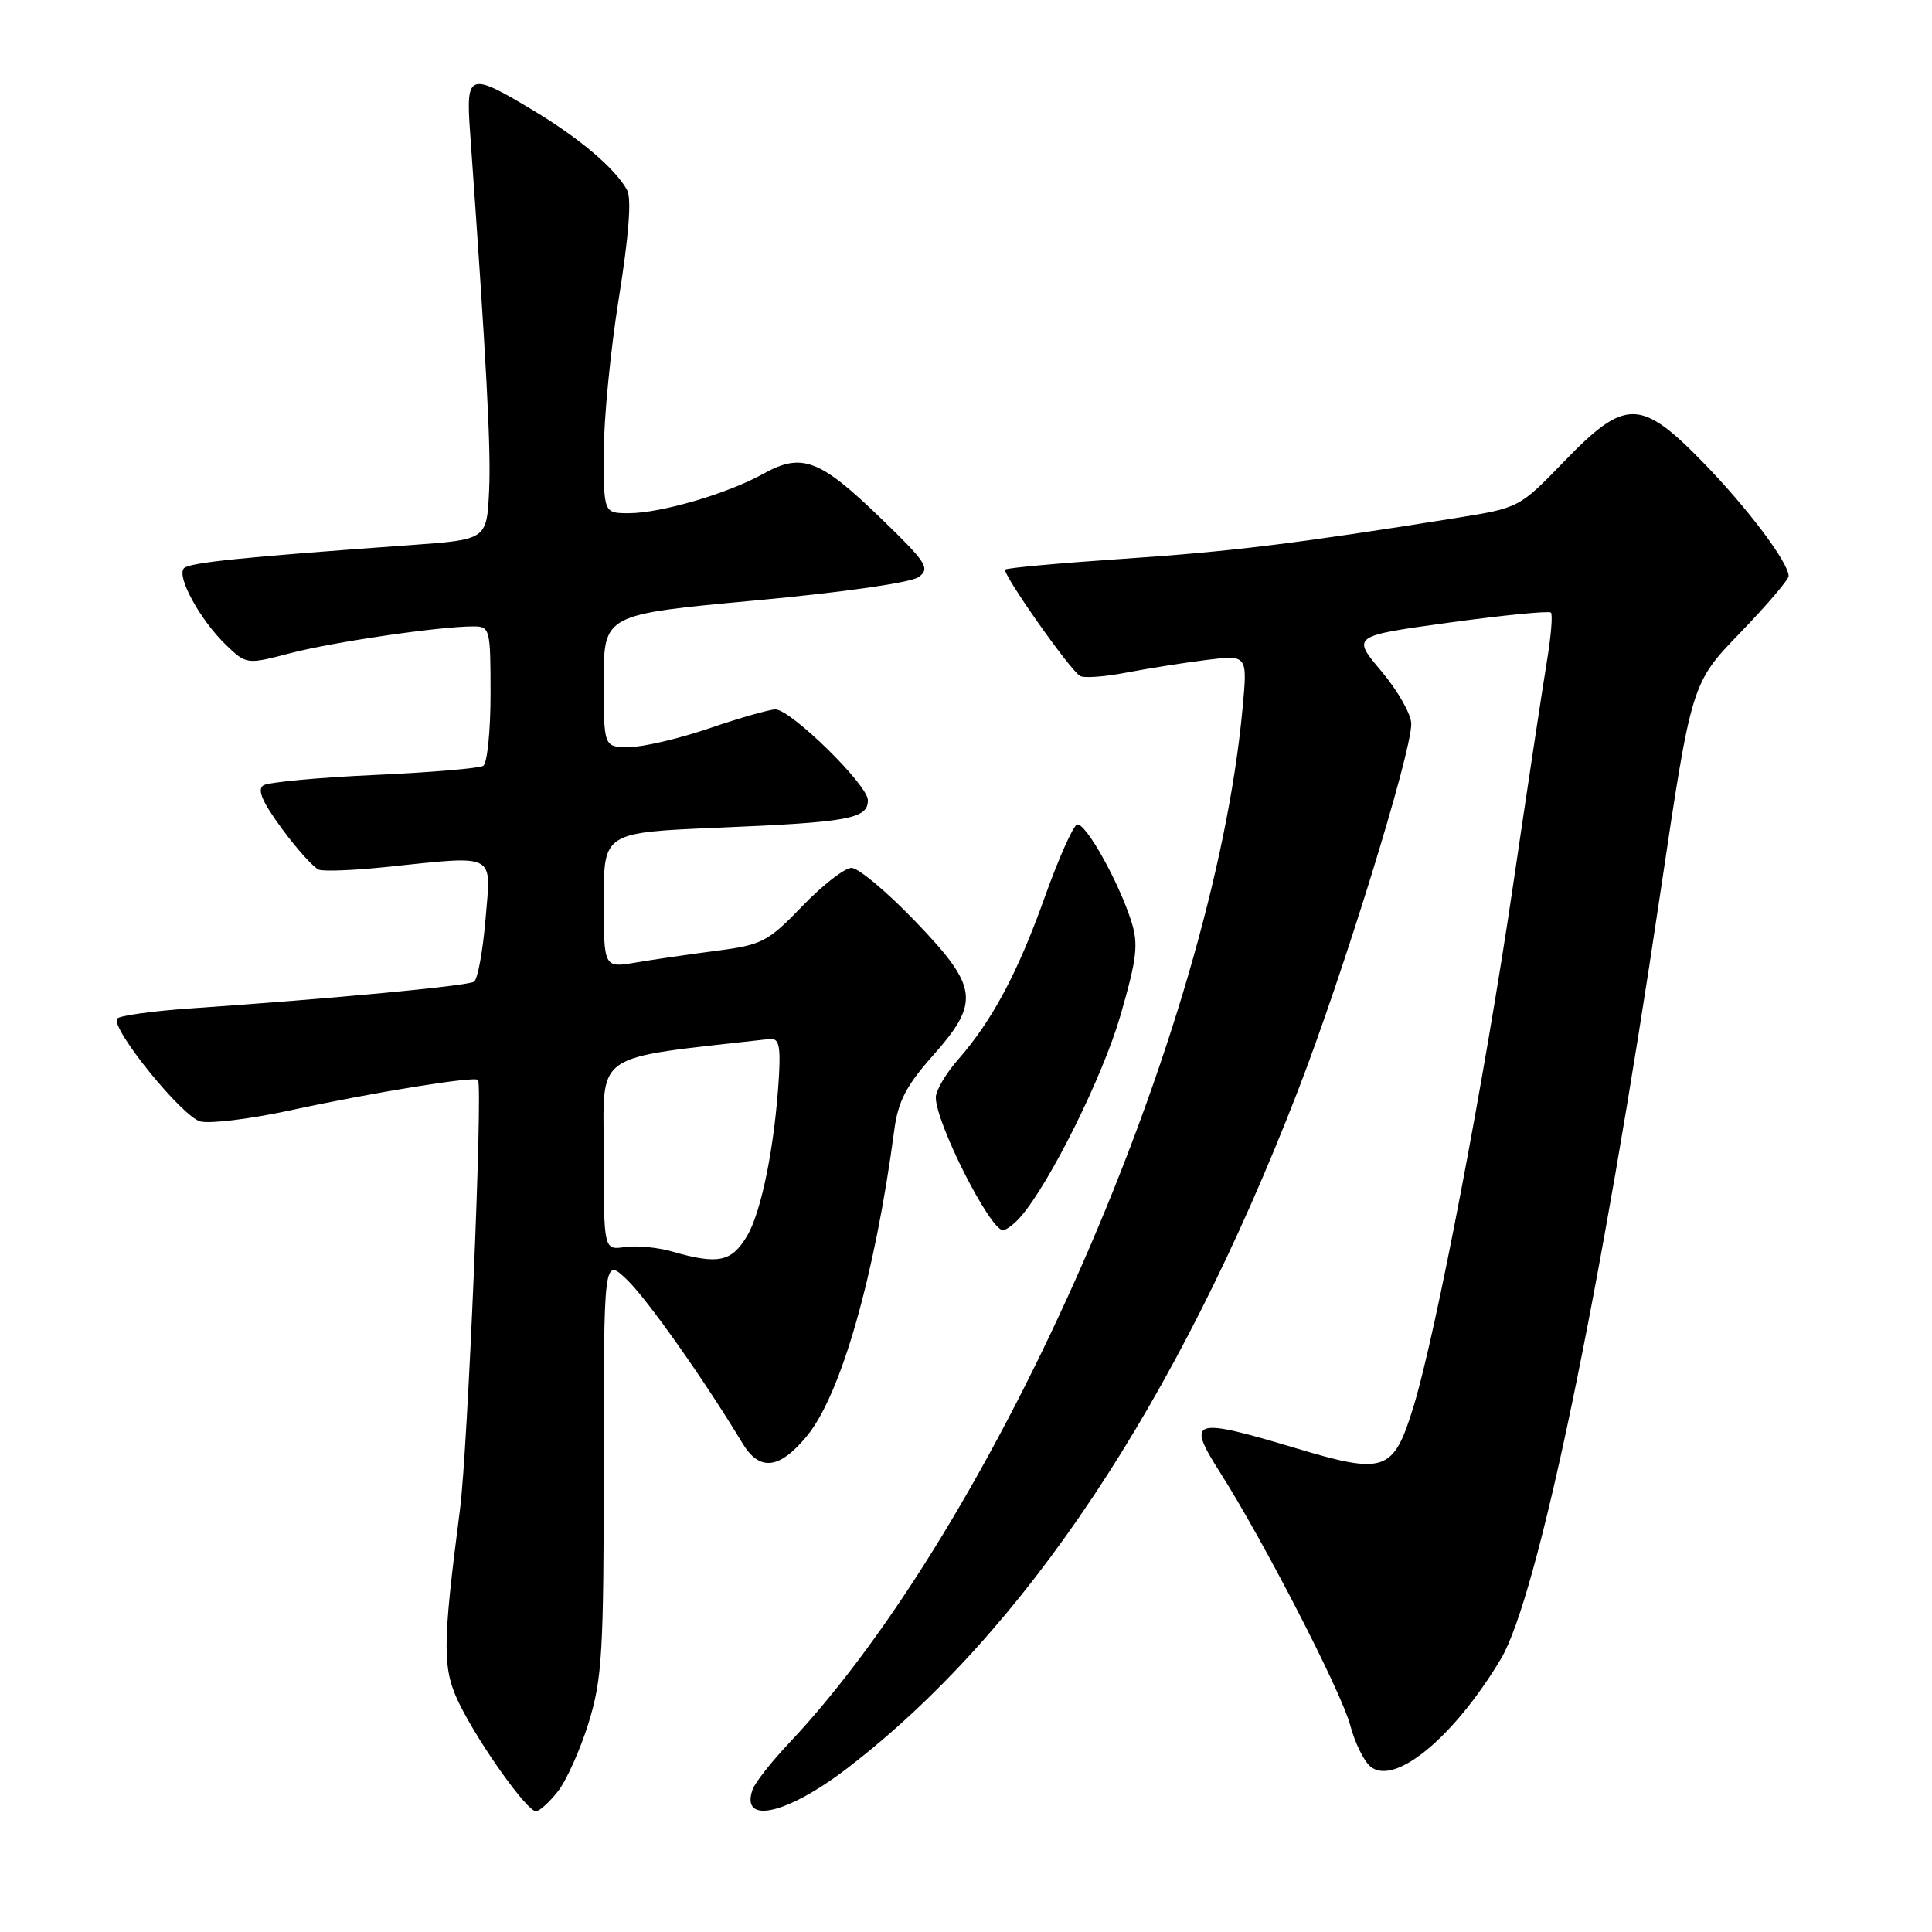 <?xml version="1.0" encoding="UTF-8" standalone="no"?>
<!DOCTYPE svg PUBLIC "-//W3C//DTD SVG 1.1//EN" "http://www.w3.org/Graphics/SVG/1.1/DTD/svg11.dtd" >
<svg xmlns="http://www.w3.org/2000/svg" xmlns:xlink="http://www.w3.org/1999/xlink" version="1.1" viewBox="0 0 256 256">
 <g >
 <path fill="currentColor"
d=" M 73.93 237.36 C 75.07 235.91 76.90 231.81 78.00 228.26 C 79.79 222.45 80.00 218.95 80.00 194.21 C 80.00 166.63 80.00 166.63 83.07 169.56 C 85.75 172.12 93.29 182.81 98.39 191.25 C 100.65 195.00 103.28 194.70 106.92 190.28 C 111.44 184.79 115.93 169.07 118.50 149.71 C 119.00 145.94 120.09 143.84 123.57 139.92 C 129.92 132.77 129.66 130.80 121.24 122.04 C 117.52 118.17 113.74 115.00 112.83 115.00 C 111.93 115.00 108.99 117.28 106.31 120.07 C 101.75 124.80 100.98 125.20 94.96 125.98 C 91.41 126.44 86.59 127.14 84.25 127.54 C 80.00 128.26 80.00 128.26 80.00 119.28 C 80.00 110.31 80.00 110.31 95.25 109.67 C 112.49 108.95 115.00 108.49 115.00 106.03 C 115.00 104.01 104.79 94.00 102.74 94.00 C 101.97 94.00 98.04 95.12 94.00 96.50 C 89.96 97.88 85.15 99.00 83.32 99.00 C 80.00 99.00 80.00 99.00 80.00 90.21 C 80.00 81.42 80.00 81.42 100.00 79.57 C 111.71 78.49 120.71 77.20 121.73 76.46 C 123.29 75.31 122.80 74.55 116.63 68.59 C 108.61 60.84 106.23 59.95 101.16 62.77 C 96.44 65.40 87.56 68.00 83.32 68.00 C 80.00 68.00 80.00 68.00 80.00 59.98 C 80.00 55.57 80.90 46.33 82.01 39.44 C 83.32 31.26 83.70 26.31 83.10 25.20 C 81.54 22.34 76.80 18.31 70.56 14.57 C 62.21 9.55 61.74 9.70 62.27 17.25 C 64.47 48.17 65.07 59.42 64.81 65.00 C 64.50 71.50 64.50 71.50 54.50 72.22 C 32.15 73.82 25.13 74.54 24.38 75.29 C 23.33 76.34 26.54 82.19 29.95 85.46 C 32.67 88.06 32.67 88.06 38.51 86.54 C 44.24 85.05 58.24 83.00 62.72 83.00 C 64.92 83.00 65.00 83.30 65.00 91.94 C 65.00 96.86 64.56 101.15 64.03 101.48 C 63.49 101.81 56.99 102.36 49.59 102.69 C 42.19 103.03 35.58 103.64 34.91 104.06 C 34.04 104.60 34.73 106.23 37.35 109.80 C 39.37 112.55 41.58 114.99 42.26 115.24 C 42.94 115.48 46.88 115.33 51.00 114.90 C 65.98 113.35 65.07 112.88 64.34 121.75 C 63.98 126.01 63.30 129.76 62.81 130.08 C 61.96 130.64 44.26 132.31 25.23 133.62 C 20.13 133.97 15.76 134.59 15.51 134.98 C 14.69 136.31 24.16 148.00 26.55 148.60 C 27.84 148.92 33.08 148.28 38.20 147.18 C 49.40 144.75 62.93 142.56 63.34 143.10 C 63.99 143.99 61.98 192.10 60.95 200.00 C 58.57 218.42 58.58 221.24 61.01 226.05 C 63.75 231.48 69.86 240.00 71.01 240.00 C 71.48 240.00 72.79 238.81 73.93 237.36 Z  M 112.31 234.27 C 135.79 216.23 155.94 185.94 171.95 144.61 C 177.97 129.06 187.00 99.86 187.00 95.92 C 187.00 94.66 185.22 91.52 183.05 88.95 C 179.11 84.27 179.11 84.27 192.08 82.49 C 199.21 81.51 205.25 80.92 205.50 81.17 C 205.76 81.42 205.52 84.30 204.98 87.57 C 204.44 90.83 202.40 104.30 200.46 117.50 C 196.68 143.13 190.26 176.73 187.30 186.38 C 184.63 195.05 183.54 195.44 171.60 191.86 C 158.01 187.79 157.18 188.05 161.60 195.00 C 167.39 204.08 177.76 224.21 178.92 228.63 C 179.52 230.91 180.72 233.35 181.58 234.07 C 184.77 236.72 192.62 230.25 198.86 219.84 C 203.74 211.69 212.12 171.44 220.05 118.01 C 224.14 90.52 224.14 90.52 230.57 83.86 C 234.11 80.19 237.00 76.81 237.00 76.33 C 237.00 74.55 231.54 67.29 225.65 61.25 C 217.39 52.78 215.35 52.76 207.25 61.15 C 201.31 67.29 201.31 67.29 192.91 68.64 C 171.62 72.04 163.08 73.09 148.87 74.04 C 140.47 74.61 133.42 75.25 133.20 75.47 C 132.74 75.93 141.70 88.70 143.10 89.56 C 143.61 89.88 146.38 89.68 149.26 89.12 C 152.14 88.57 156.93 87.81 159.90 87.44 C 165.31 86.77 165.31 86.77 164.64 93.92 C 160.68 136.53 132.05 201.81 104.53 231.00 C 102.19 233.47 100.02 236.24 99.71 237.15 C 98.09 241.84 104.31 240.41 112.31 234.27 Z  M 135.22 161.25 C 139.10 156.80 146.12 142.65 148.46 134.57 C 150.66 126.95 150.87 125.12 149.90 122.07 C 148.21 116.76 143.79 108.90 142.71 109.26 C 142.19 109.44 140.28 113.73 138.46 118.81 C 134.87 128.89 131.46 135.26 126.93 140.42 C 125.32 142.26 124.00 144.51 124.00 145.41 C 124.00 148.80 131.18 163.00 132.89 163.00 C 133.33 163.00 134.38 162.21 135.22 161.25 Z  M 89.04 165.83 C 87.14 165.28 84.33 165.02 82.79 165.24 C 80.00 165.65 80.00 165.65 80.00 152.94 C 80.00 139.07 78.10 140.39 102.00 137.67 C 103.19 137.54 103.44 138.54 103.22 142.50 C 102.70 151.61 100.90 160.64 98.95 163.84 C 96.89 167.23 95.16 167.58 89.04 165.83 Z "/>
</g>
</svg>